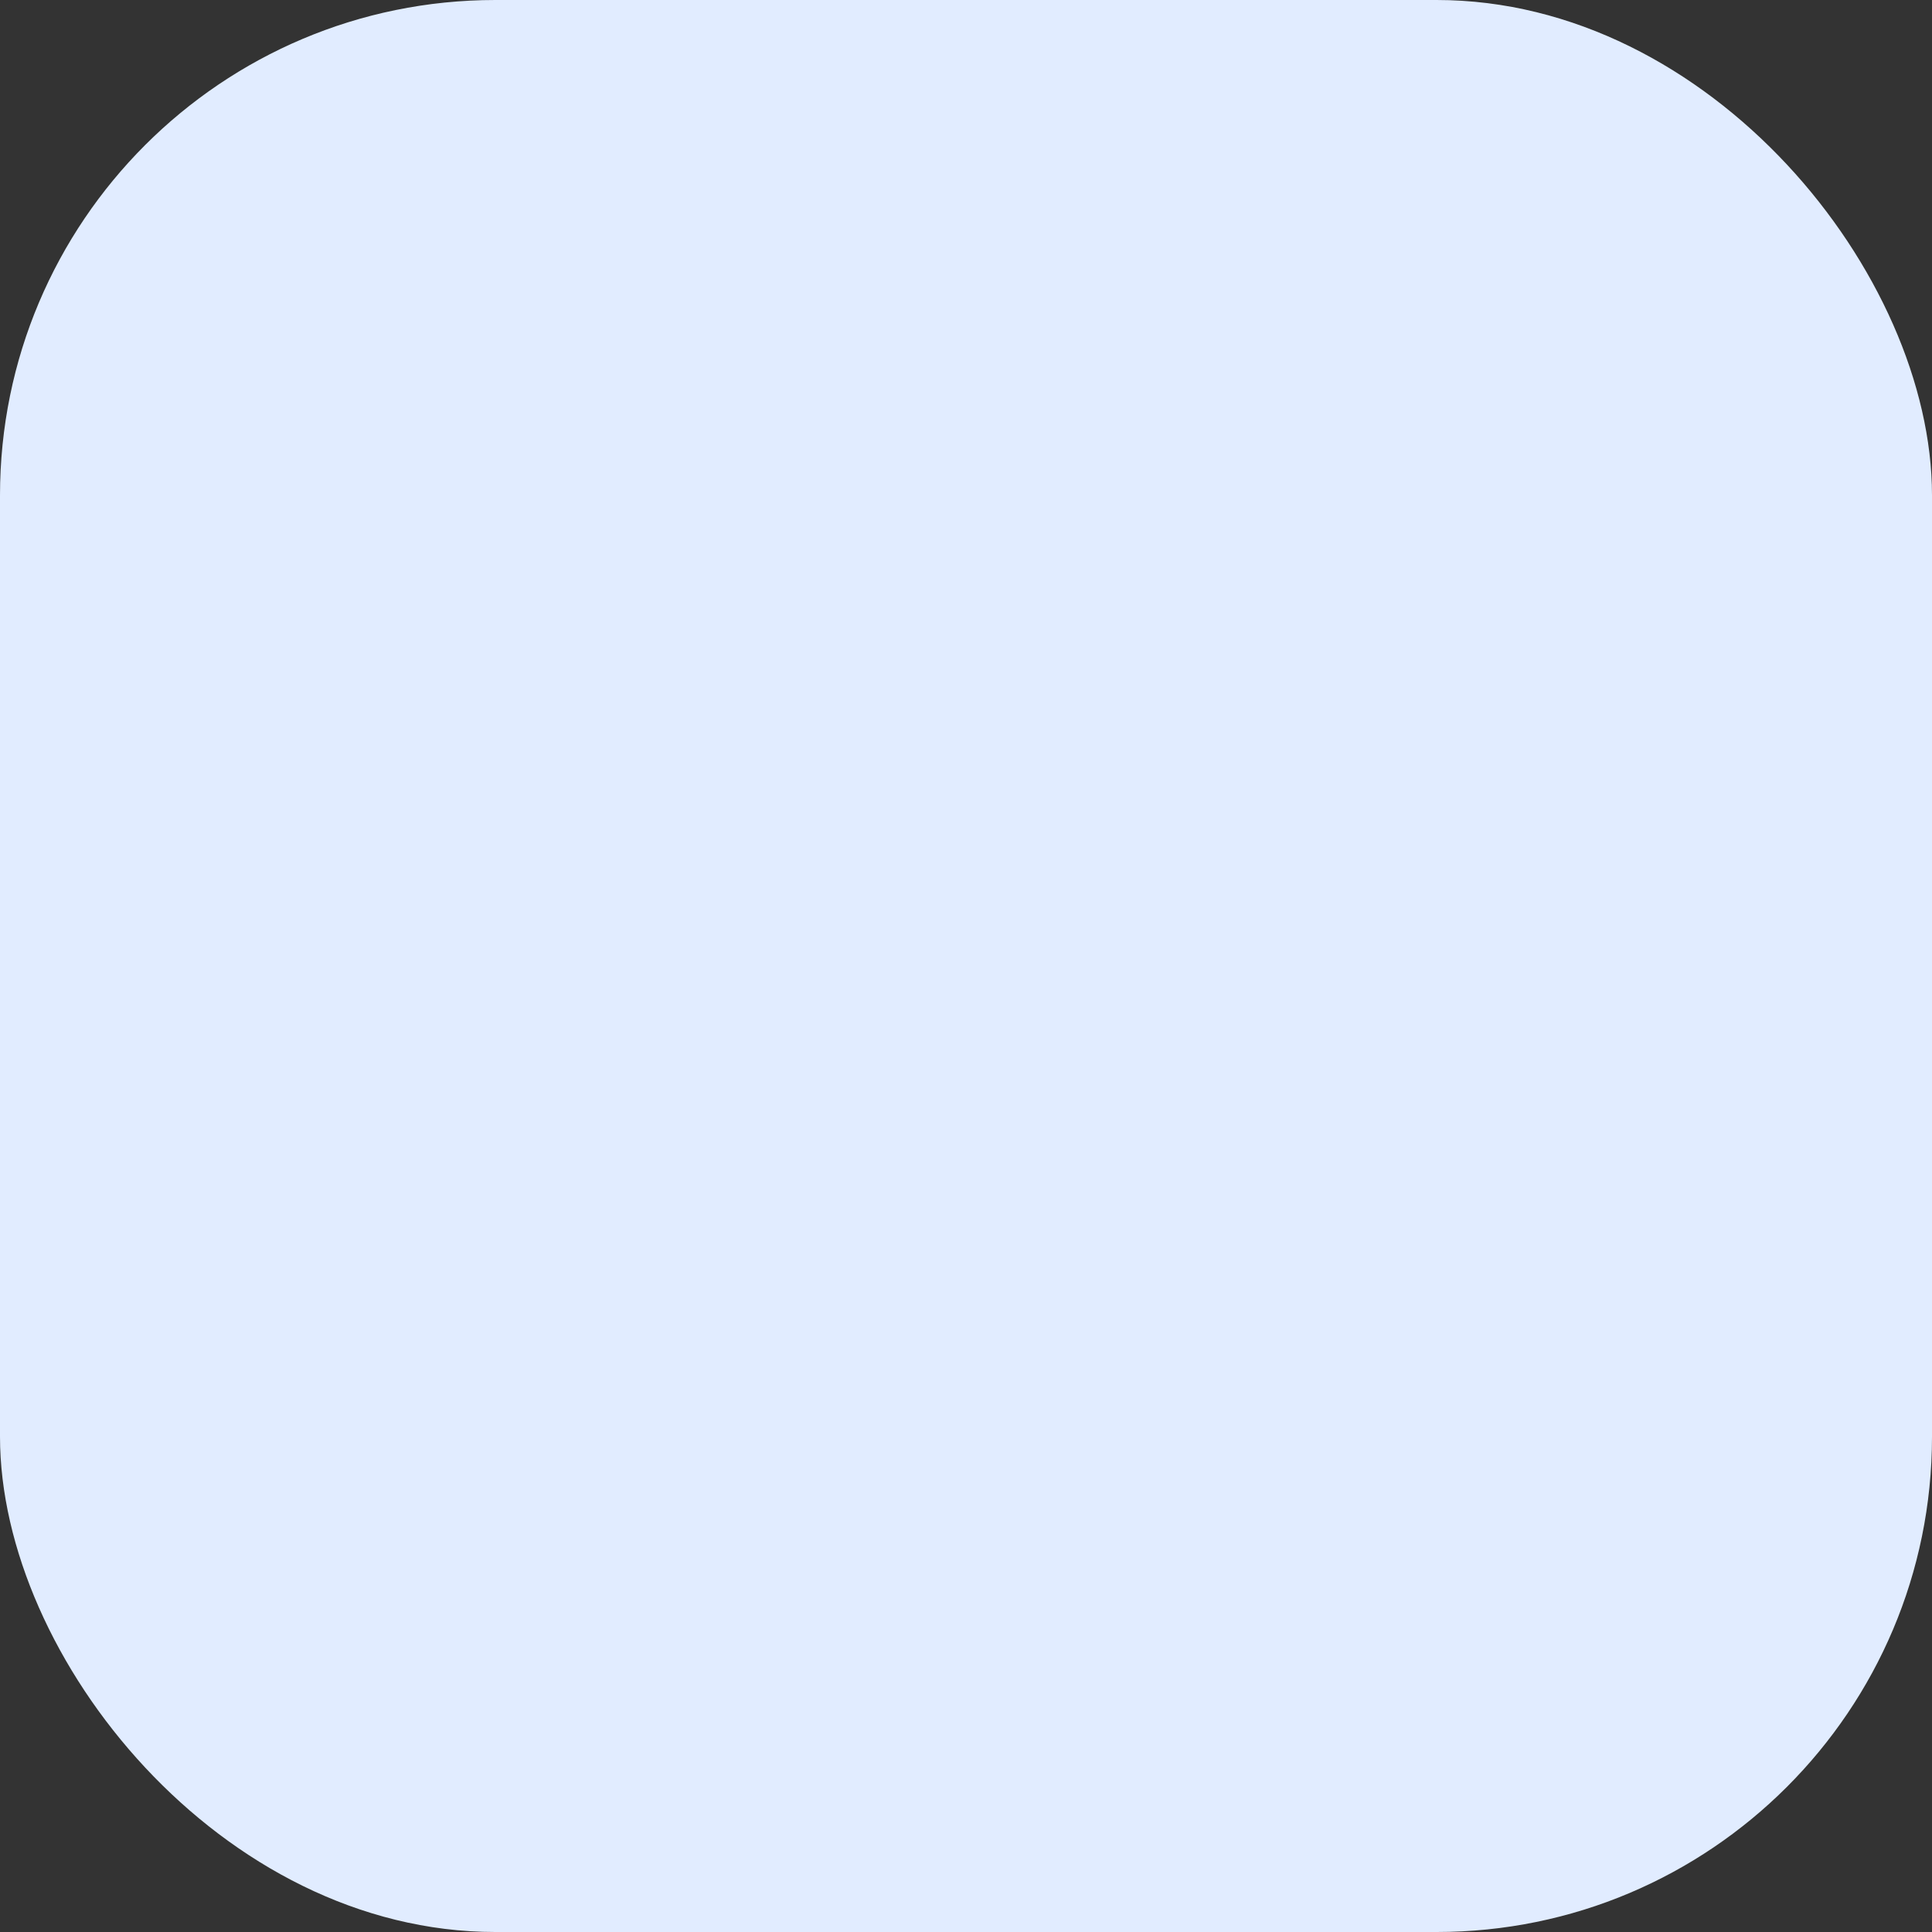 <svg xmlns="http://www.w3.org/2000/svg" width="39" height="39" viewBox="0 0 39 39">
  <rect x="0" y="0" width="39" height="39" fill="#333333" stroke="none"/>
  <rect id="Rectangle_661" data-name="Rectangle 661" width="39" height="39" rx="10" fill="#e1ecff"/>
</svg>